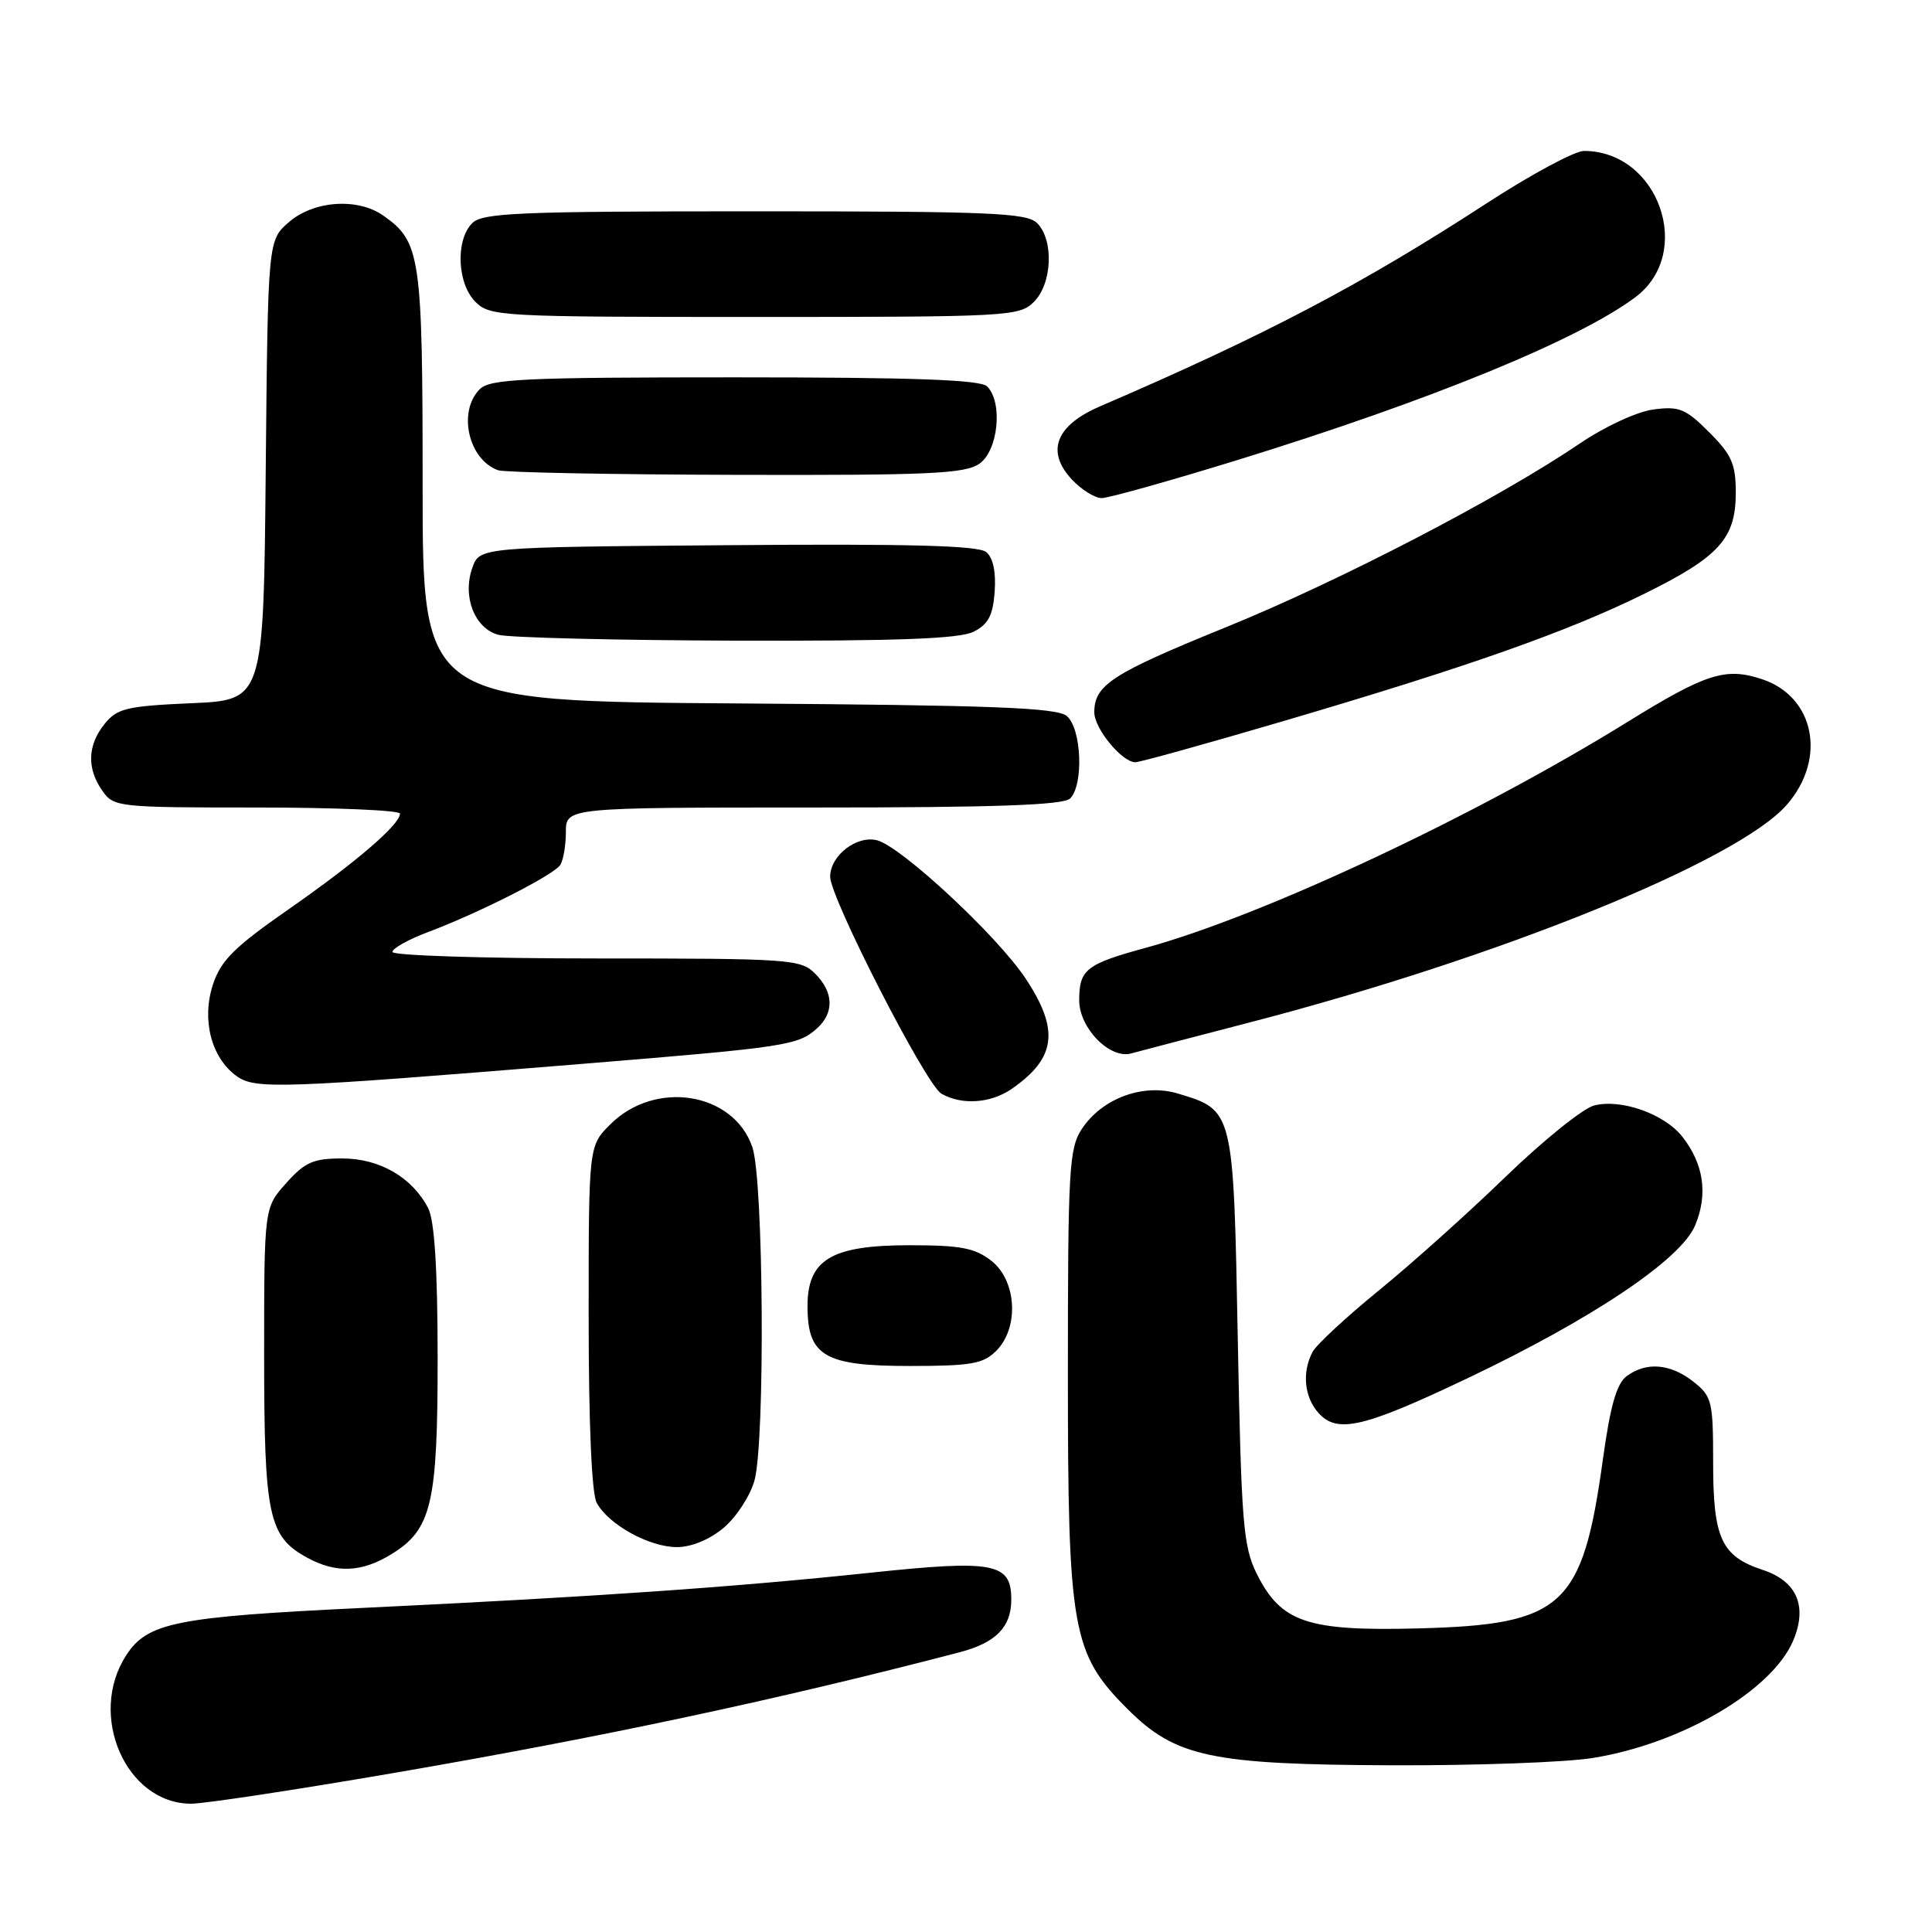 <?xml version="1.0" encoding="UTF-8" standalone="no"?>
<!DOCTYPE svg PUBLIC "-//W3C//DTD SVG 1.1//EN" "http://www.w3.org/Graphics/SVG/1.1/DTD/svg11.dtd" >
<svg xmlns="http://www.w3.org/2000/svg" xmlns:xlink="http://www.w3.org/1999/xlink" version="1.1" viewBox="0 0 256 256">
 <g >
 <path fill="currentColor"
d=" M 52.00 234.96 C 79.94 230.16 103.25 225.18 127.20 218.92 C 131.96 217.67 134.00 215.59 134.00 211.96 C 134.00 207.08 131.76 206.65 115.18 208.41 C 97.20 210.31 78.77 211.59 48.00 213.06 C 23.30 214.24 19.52 215.00 16.72 219.34 C 11.57 227.28 16.70 239.00 25.33 239.00 C 27.07 239.00 39.07 237.18 52.00 234.96 Z  M 211.00 232.95 C 222.79 231.07 234.85 224.01 237.63 217.34 C 239.52 212.81 238.09 209.51 233.57 208.02 C 228.10 206.22 227.00 203.85 227.00 193.85 C 227.00 185.64 226.85 185.03 224.37 183.07 C 221.33 180.69 218.17 180.42 215.56 182.33 C 214.22 183.32 213.38 186.21 212.39 193.39 C 209.69 212.92 207.13 215.27 188.00 215.77 C 173.19 216.16 169.74 214.99 166.51 208.50 C 164.73 204.90 164.48 201.80 164.01 177.35 C 163.44 146.98 163.47 147.12 156.04 144.89 C 151.45 143.52 146.00 145.55 143.33 149.62 C 141.66 152.17 141.50 155.03 141.50 181.96 C 141.50 216.04 142.04 219.10 149.42 226.47 C 155.77 232.82 160.50 233.82 184.50 233.91 C 195.50 233.95 207.43 233.52 211.00 232.95 Z  M 51.81 205.97 C 57.20 202.69 58.00 199.30 57.99 179.78 C 57.98 168.06 57.57 161.73 56.74 160.10 C 54.63 156.01 50.31 153.50 45.34 153.50 C 41.52 153.50 40.40 153.99 37.92 156.77 C 35.00 160.03 35.00 160.03 35.00 179.57 C 35.00 200.95 35.57 203.62 40.76 206.43 C 44.55 208.49 47.92 208.35 51.81 205.97 Z  M 95.89 202.44 C 97.57 201.03 99.40 198.21 99.97 196.19 C 101.40 191.00 101.19 156.39 99.69 152.00 C 97.20 144.70 86.80 143.04 80.85 149.00 C 78.00 151.85 78.00 151.85 78.00 174.49 C 78.00 188.58 78.40 197.88 79.06 199.12 C 80.61 202.00 86.00 204.99 89.67 205.00 C 91.62 205.00 94.02 204.01 95.89 202.44 Z  M 194.38 182.66 C 210.98 174.77 222.73 166.89 224.61 162.38 C 226.34 158.25 225.76 154.24 222.92 150.62 C 220.54 147.60 214.83 145.57 211.24 146.48 C 209.78 146.84 204.52 151.08 199.54 155.89 C 194.57 160.71 186.98 167.51 182.68 171.01 C 178.39 174.51 174.45 178.16 173.93 179.12 C 172.49 181.82 172.82 185.15 174.74 187.26 C 177.20 189.98 180.70 189.17 194.38 182.66 Z  M 132.00 179.00 C 135.06 175.94 134.73 169.72 131.37 167.07 C 129.18 165.36 127.31 165.00 120.50 165.00 C 110.17 165.00 107.00 166.89 107.00 173.07 C 107.00 179.68 109.25 181.00 120.50 181.00 C 128.67 181.00 130.28 180.72 132.00 179.00 Z  M 134.03 144.30 C 139.94 140.22 140.42 136.48 135.90 129.66 C 132.16 124.01 119.40 112.15 116.21 111.34 C 113.50 110.66 110.00 113.38 110.00 116.17 C 110.00 118.96 122.68 143.72 124.73 144.91 C 127.39 146.46 131.26 146.21 134.03 144.30 Z  M 77.50 140.94 C 104.17 138.76 105.75 138.52 108.25 136.27 C 110.56 134.19 110.47 131.47 108.00 129.00 C 106.10 127.10 104.67 127.00 79.00 127.00 C 64.15 127.00 52.00 126.61 52.00 126.14 C 52.00 125.66 54.14 124.47 56.75 123.49 C 63.47 120.97 73.36 115.95 74.23 114.62 C 74.64 114.00 74.98 112.04 74.98 110.25 C 75.00 107.00 75.00 107.00 107.80 107.00 C 131.98 107.00 140.92 106.68 141.80 105.80 C 143.62 103.98 143.31 96.50 141.35 94.87 C 140.02 93.77 131.52 93.44 97.85 93.21 C 56.00 92.92 56.00 92.92 56.00 64.41 C 56.00 33.87 55.73 32.03 50.78 28.56 C 47.39 26.18 41.60 26.58 38.31 29.41 C 35.50 31.82 35.50 31.82 35.21 62.29 C 34.92 92.77 34.92 92.77 25.33 93.18 C 16.79 93.56 15.53 93.86 13.87 95.91 C 11.59 98.73 11.48 101.82 13.56 104.78 C 15.07 106.94 15.61 107.00 34.06 107.00 C 44.48 107.00 53.00 107.37 53.00 107.81 C 53.00 109.26 47.14 114.29 38.22 120.50 C 31.05 125.49 29.27 127.26 28.22 130.44 C 26.69 135.10 27.98 140.14 31.33 142.57 C 33.80 144.37 37.02 144.25 77.50 140.94 Z  M 165.50 135.50 C 198.54 126.94 230.23 114.10 236.75 106.65 C 242.09 100.54 240.46 92.30 233.46 89.99 C 228.64 88.40 226.08 89.21 215.62 95.68 C 195.38 108.20 167.37 121.33 151.85 125.58 C 143.90 127.75 143.00 128.46 143.00 132.55 C 143.00 136.23 147.08 140.39 149.91 139.58 C 150.78 139.34 157.80 137.50 165.50 135.50 Z  M 170.02 95.56 C 194.47 88.37 207.71 83.70 217.84 78.70 C 227.82 73.78 230.00 71.36 230.00 65.27 C 230.00 61.49 229.46 60.26 226.47 57.27 C 223.35 54.15 222.50 53.80 219.08 54.26 C 216.90 54.55 212.66 56.51 209.36 58.75 C 198.63 66.02 177.51 76.99 162.42 83.12 C 147.34 89.25 145.00 90.76 145.00 94.38 C 145.00 96.54 148.67 101.00 150.44 101.00 C 151.04 101.00 159.85 98.55 170.02 95.56 Z  M 129.00 83.71 C 130.95 82.73 131.57 81.56 131.80 78.39 C 131.99 75.79 131.59 73.90 130.68 73.15 C 129.64 72.29 120.48 72.04 96.40 72.24 C 63.55 72.50 63.55 72.50 62.58 75.25 C 61.25 79.04 62.87 83.23 66.01 84.11 C 67.38 84.49 81.55 84.84 97.50 84.89 C 118.96 84.95 127.15 84.64 129.00 83.71 Z  M 164.06 60.93 C 189.54 53.06 209.17 45.02 216.71 39.37 C 224.53 33.50 219.77 20.00 209.88 20.00 C 208.66 20.00 202.90 23.10 197.08 26.88 C 180.45 37.70 167.63 44.43 145.79 53.83 C 139.87 56.37 138.55 59.82 142.05 63.56 C 143.32 64.90 145.08 66.00 145.98 66.00 C 146.88 66.00 155.02 63.72 164.06 60.93 Z  M 129.78 61.44 C 132.28 59.69 132.91 53.31 130.80 51.20 C 129.92 50.32 121.10 50.00 97.37 50.00 C 69.41 50.00 64.93 50.21 63.57 51.57 C 60.62 54.53 62.06 60.90 66.00 62.31 C 66.83 62.60 81.01 62.88 97.53 62.92 C 123.17 62.99 127.88 62.77 129.78 61.44 Z  M 137.00 40.00 C 139.43 37.57 139.66 31.81 137.43 29.57 C 136.06 28.20 131.26 28.00 100.00 28.00 C 68.74 28.00 63.94 28.20 62.57 29.57 C 60.34 31.81 60.57 37.57 63.00 40.00 C 64.92 41.92 66.33 42.00 100.00 42.00 C 133.67 42.00 135.08 41.92 137.00 40.00 Z "/>
</g>
</svg>
